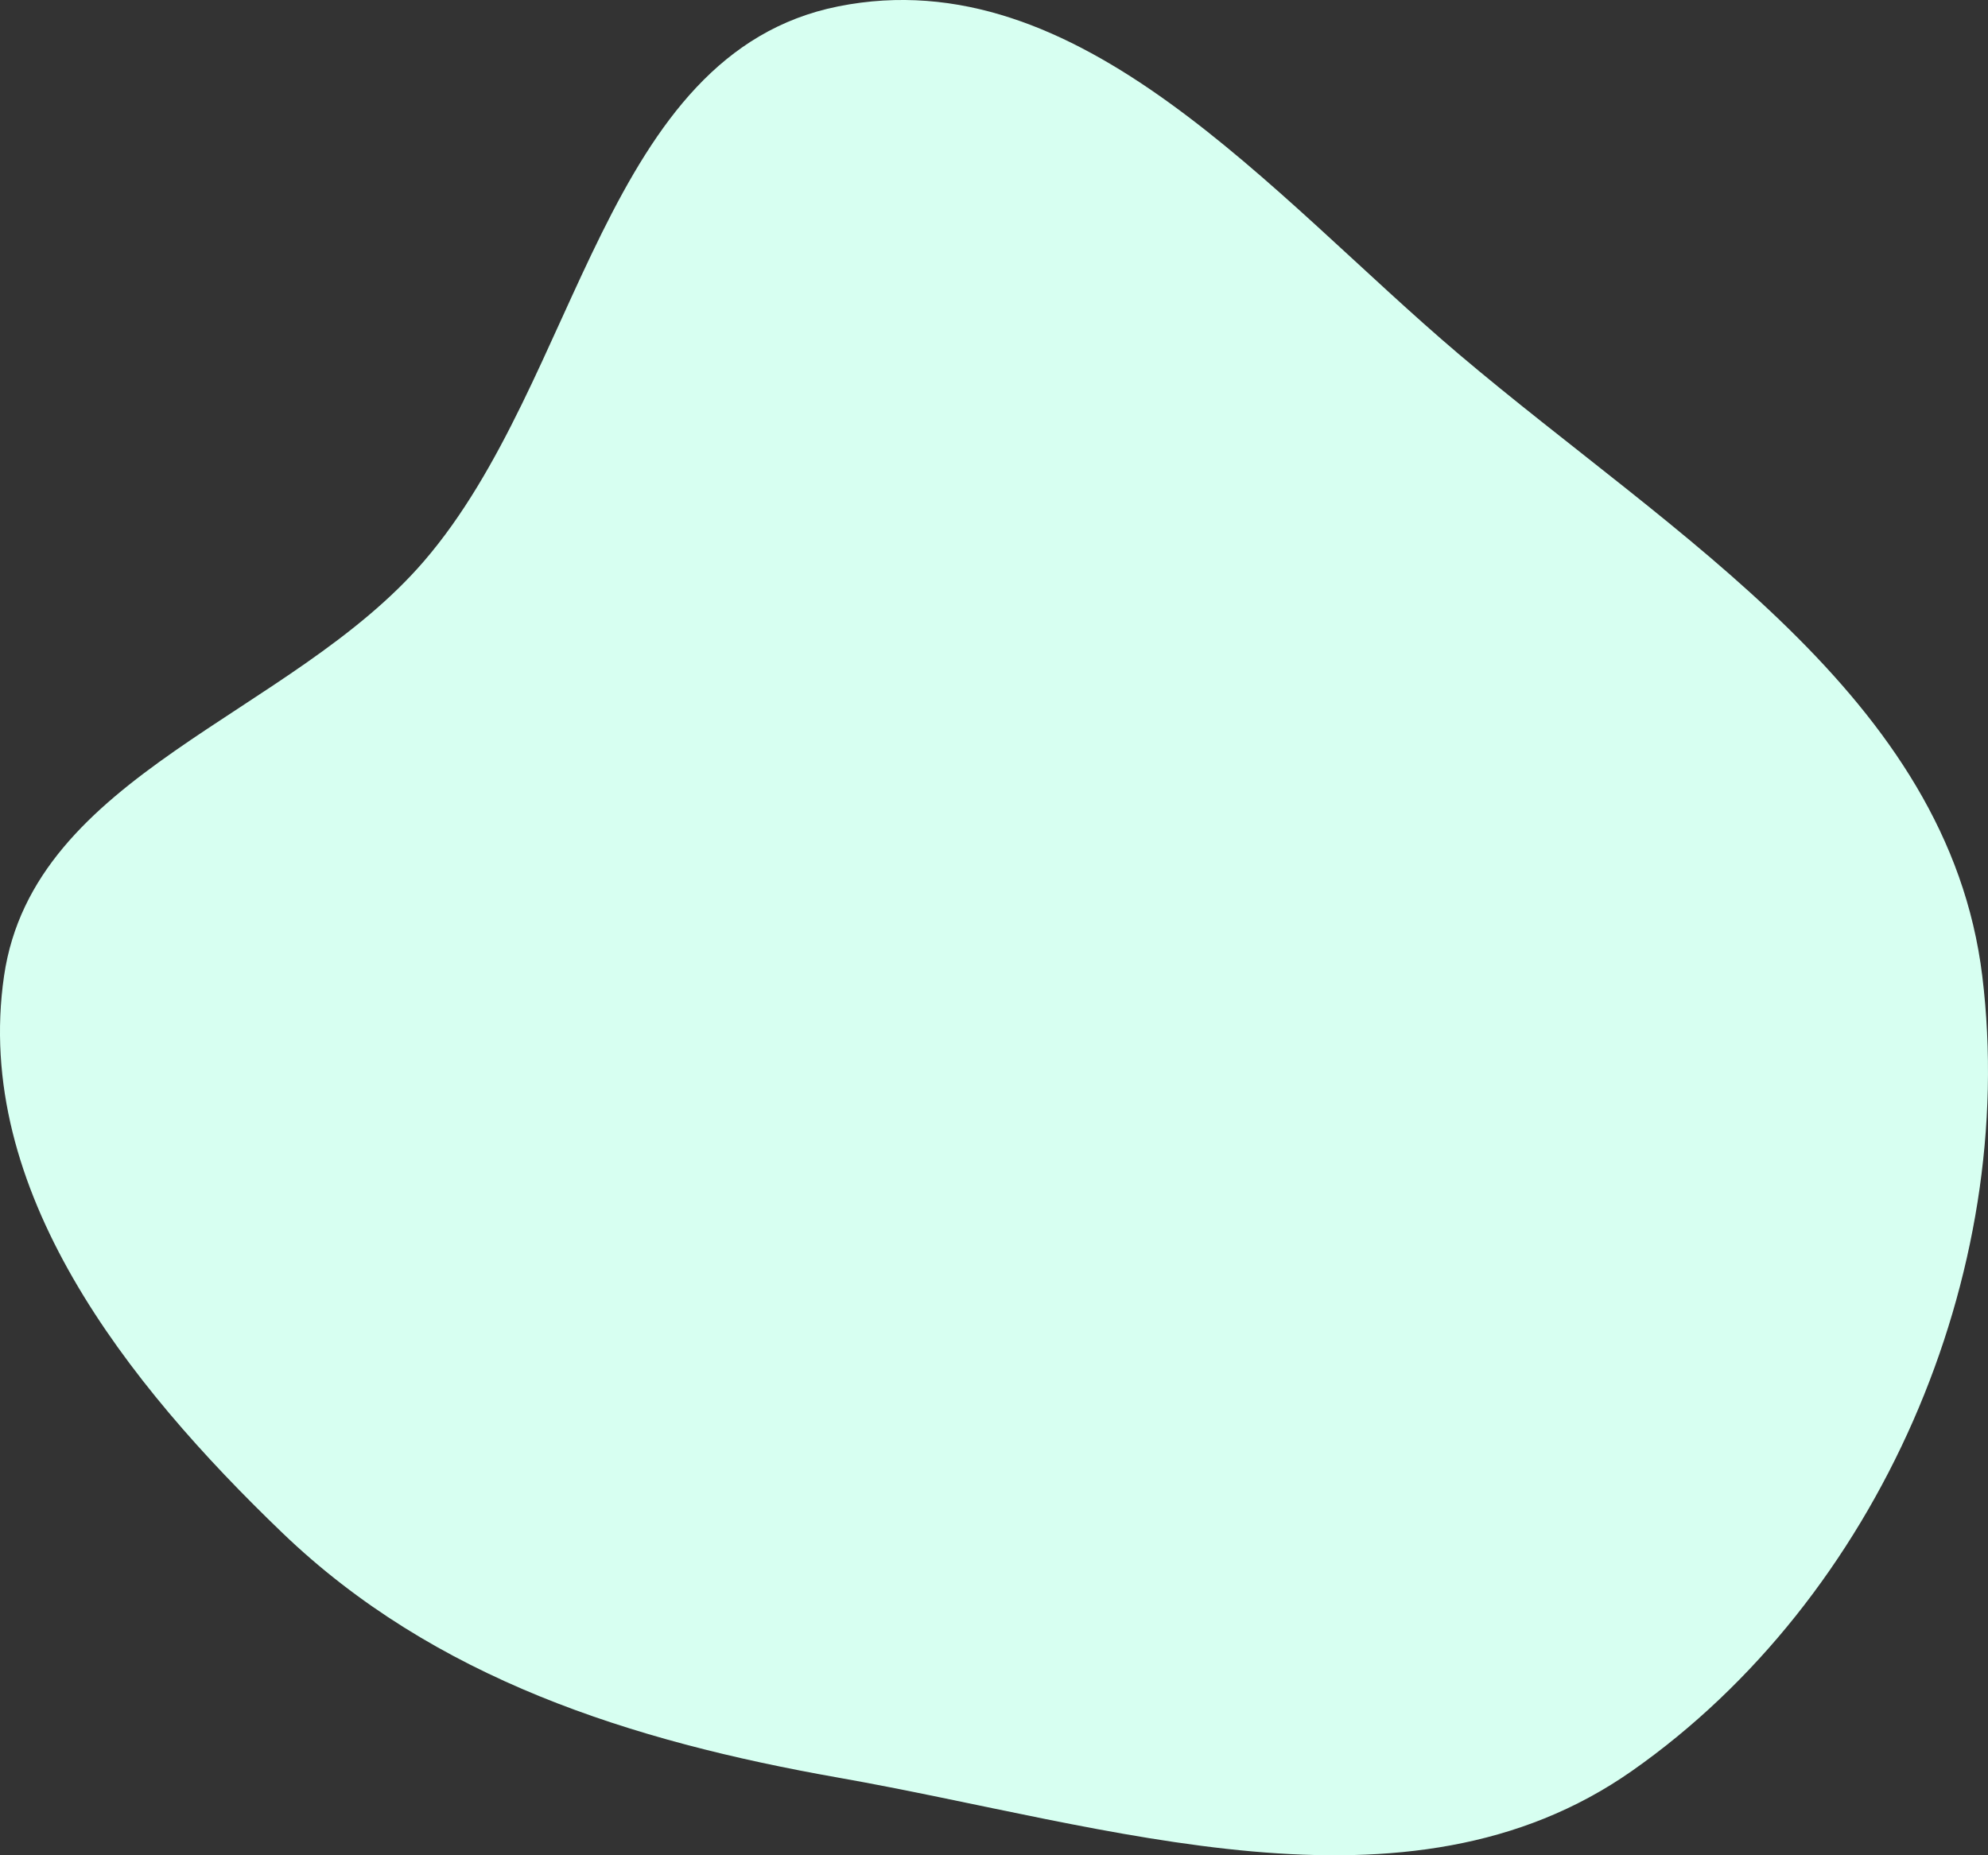 <svg width="60" height="56" viewBox="0 0 60 56" fill="none" xmlns="http://www.w3.org/2000/svg">
<rect x="0" y="0" width="60" height="56" fill="#333333" stroke="none"/>
<path fill-rule="evenodd" clip-rule="evenodd" d="M25.302 53.657C19.047 52.553 13.107 50.673 8.523 46.269C3.83 41.76 -0.818 35.905 0.122 29.459C1.014 23.343 8.772 21.616 12.8 16.934C17.522 11.446 18.21 1.61 25.302 0.192C32.597 -1.265 38.356 5.88 44.034 10.694C50.516 16.188 58.797 21.017 59.827 29.459C60.929 38.481 56.688 48.244 49.254 53.454C42.453 58.221 33.477 55.099 25.302 53.657Z" fill="#D7FFF1"/>
</svg>
